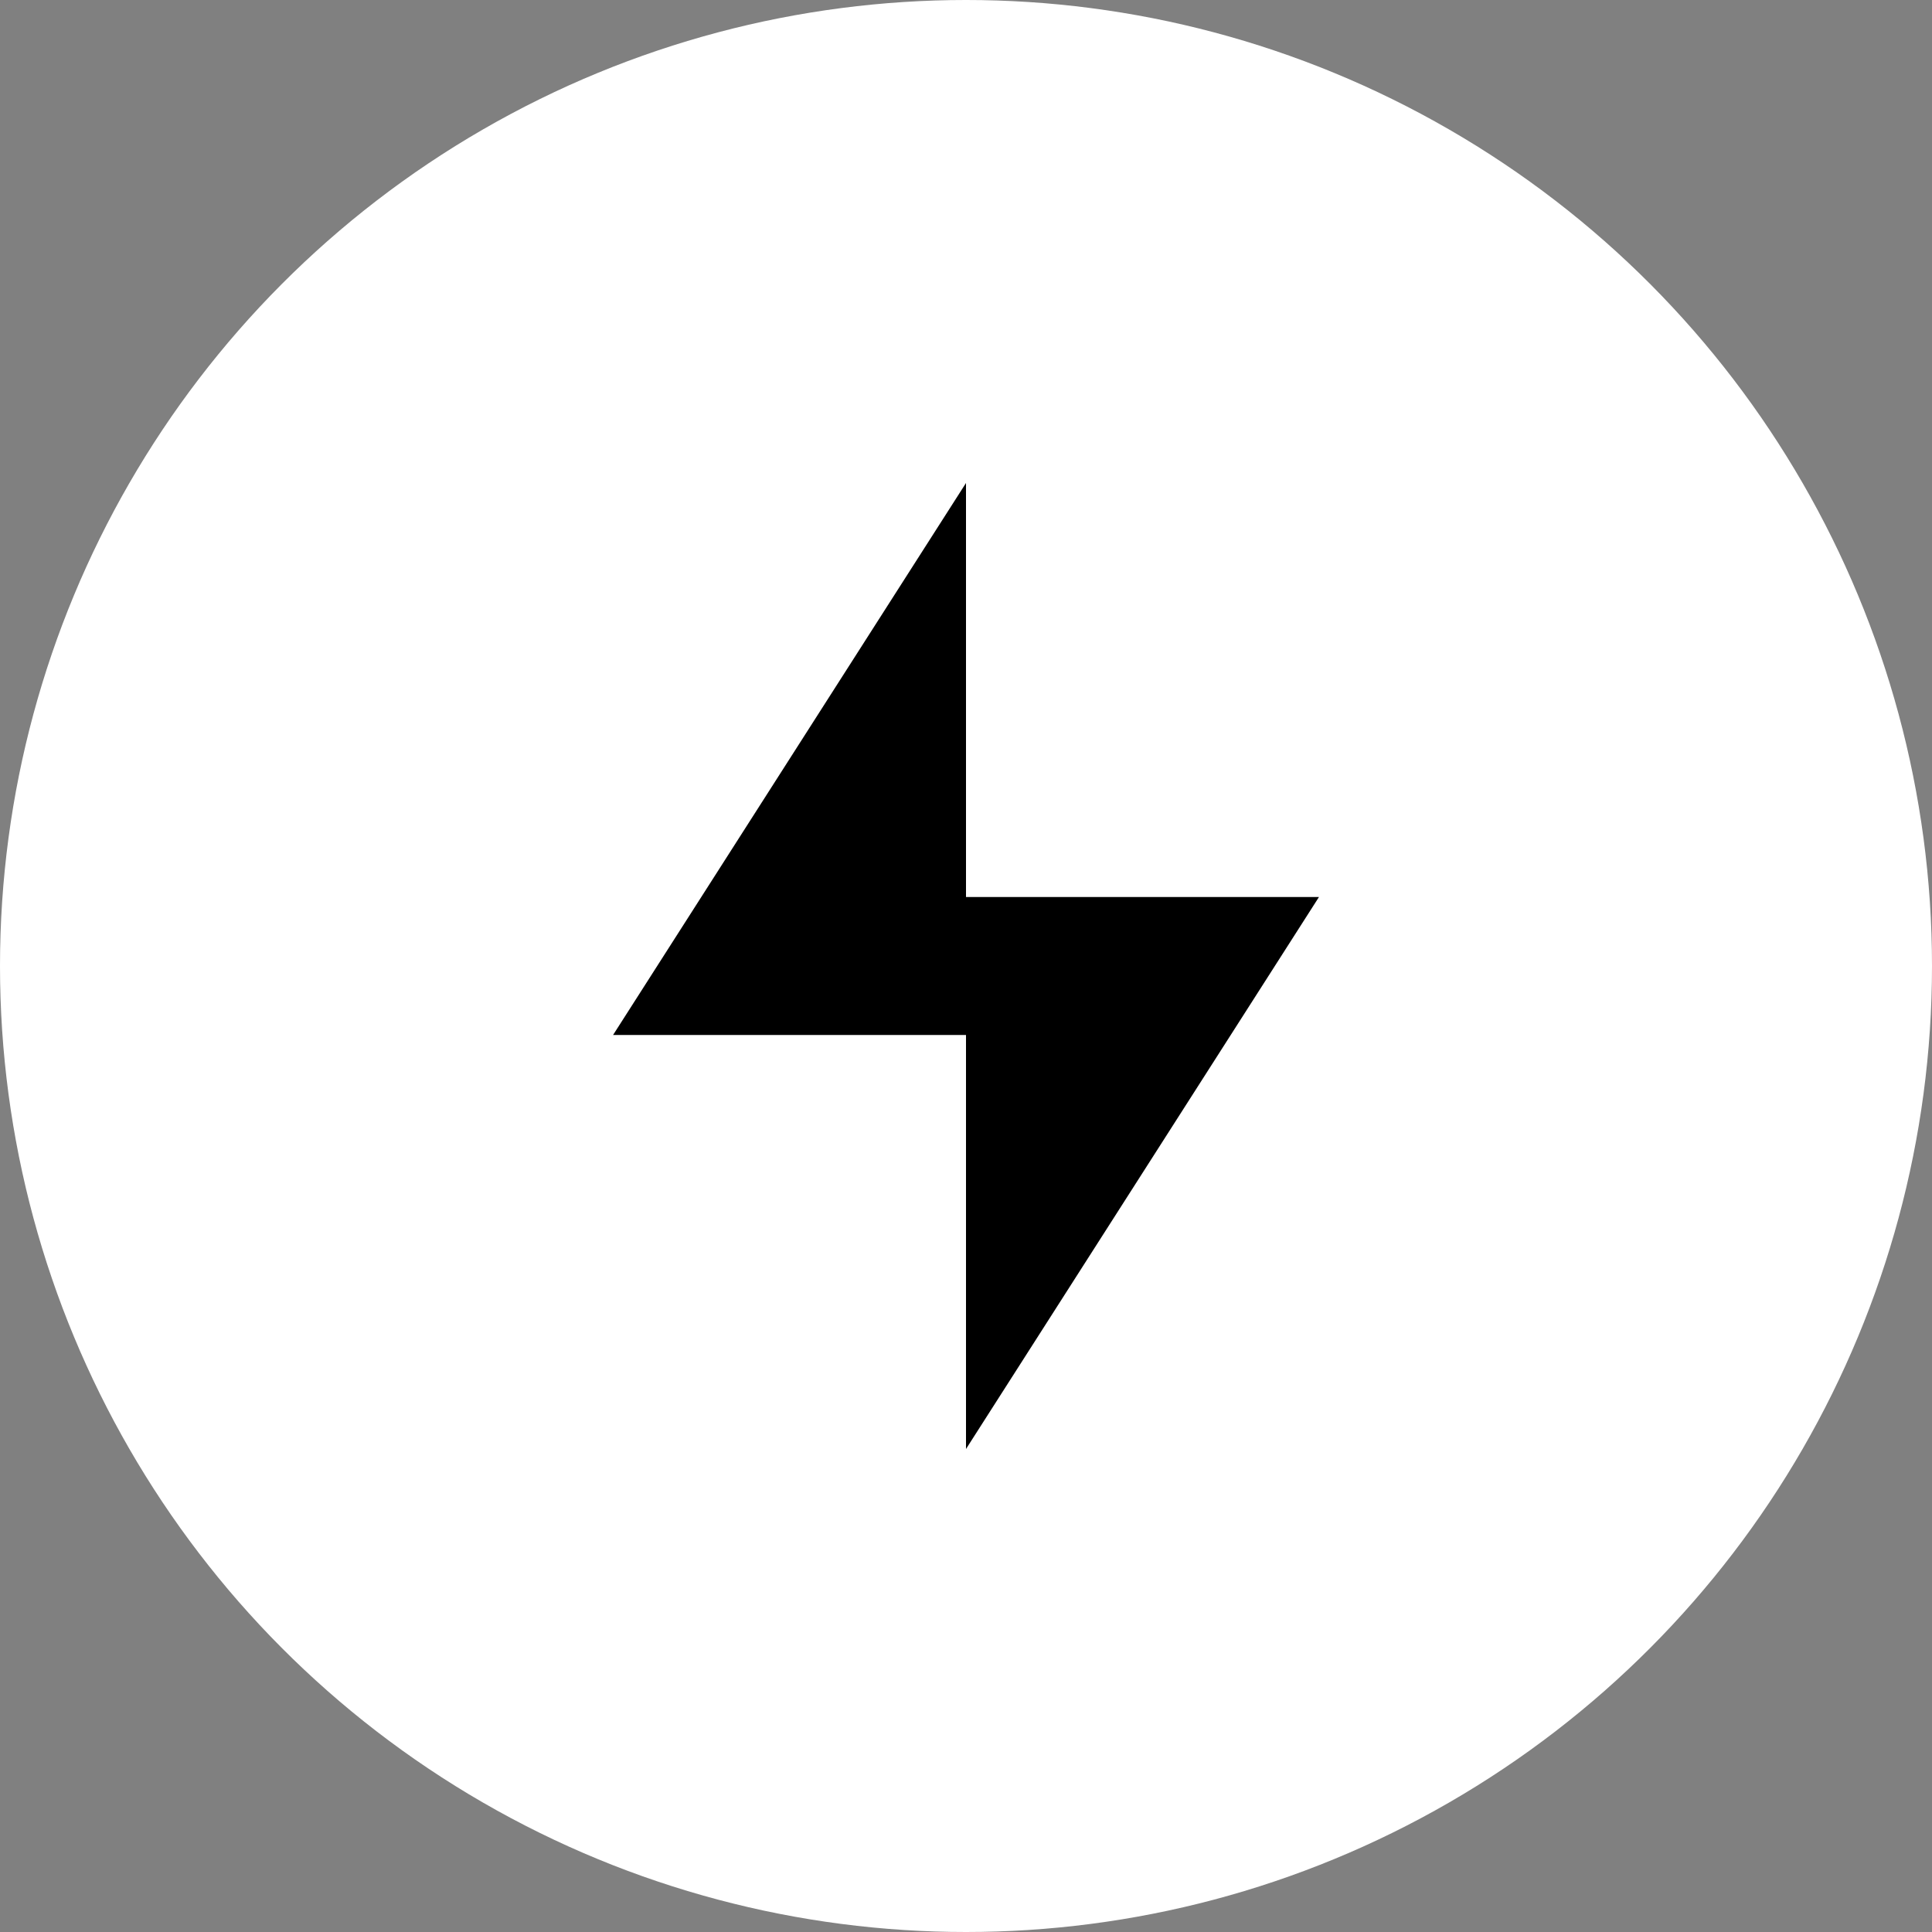 <svg width="60" height="60" viewBox="0 0 60 60" fill="none" xmlns="http://www.w3.org/2000/svg">
  <rect x="0" y="0" width="60" height="60" fill="#808080" stroke="none"/>
  <circle cx="30" cy="30" r="30" fill="white"/>
  <path d="M30 15L19.039 32.143H30L30 45L40.962 27.857H30L30 15Z" fill="black"/>
</svg>